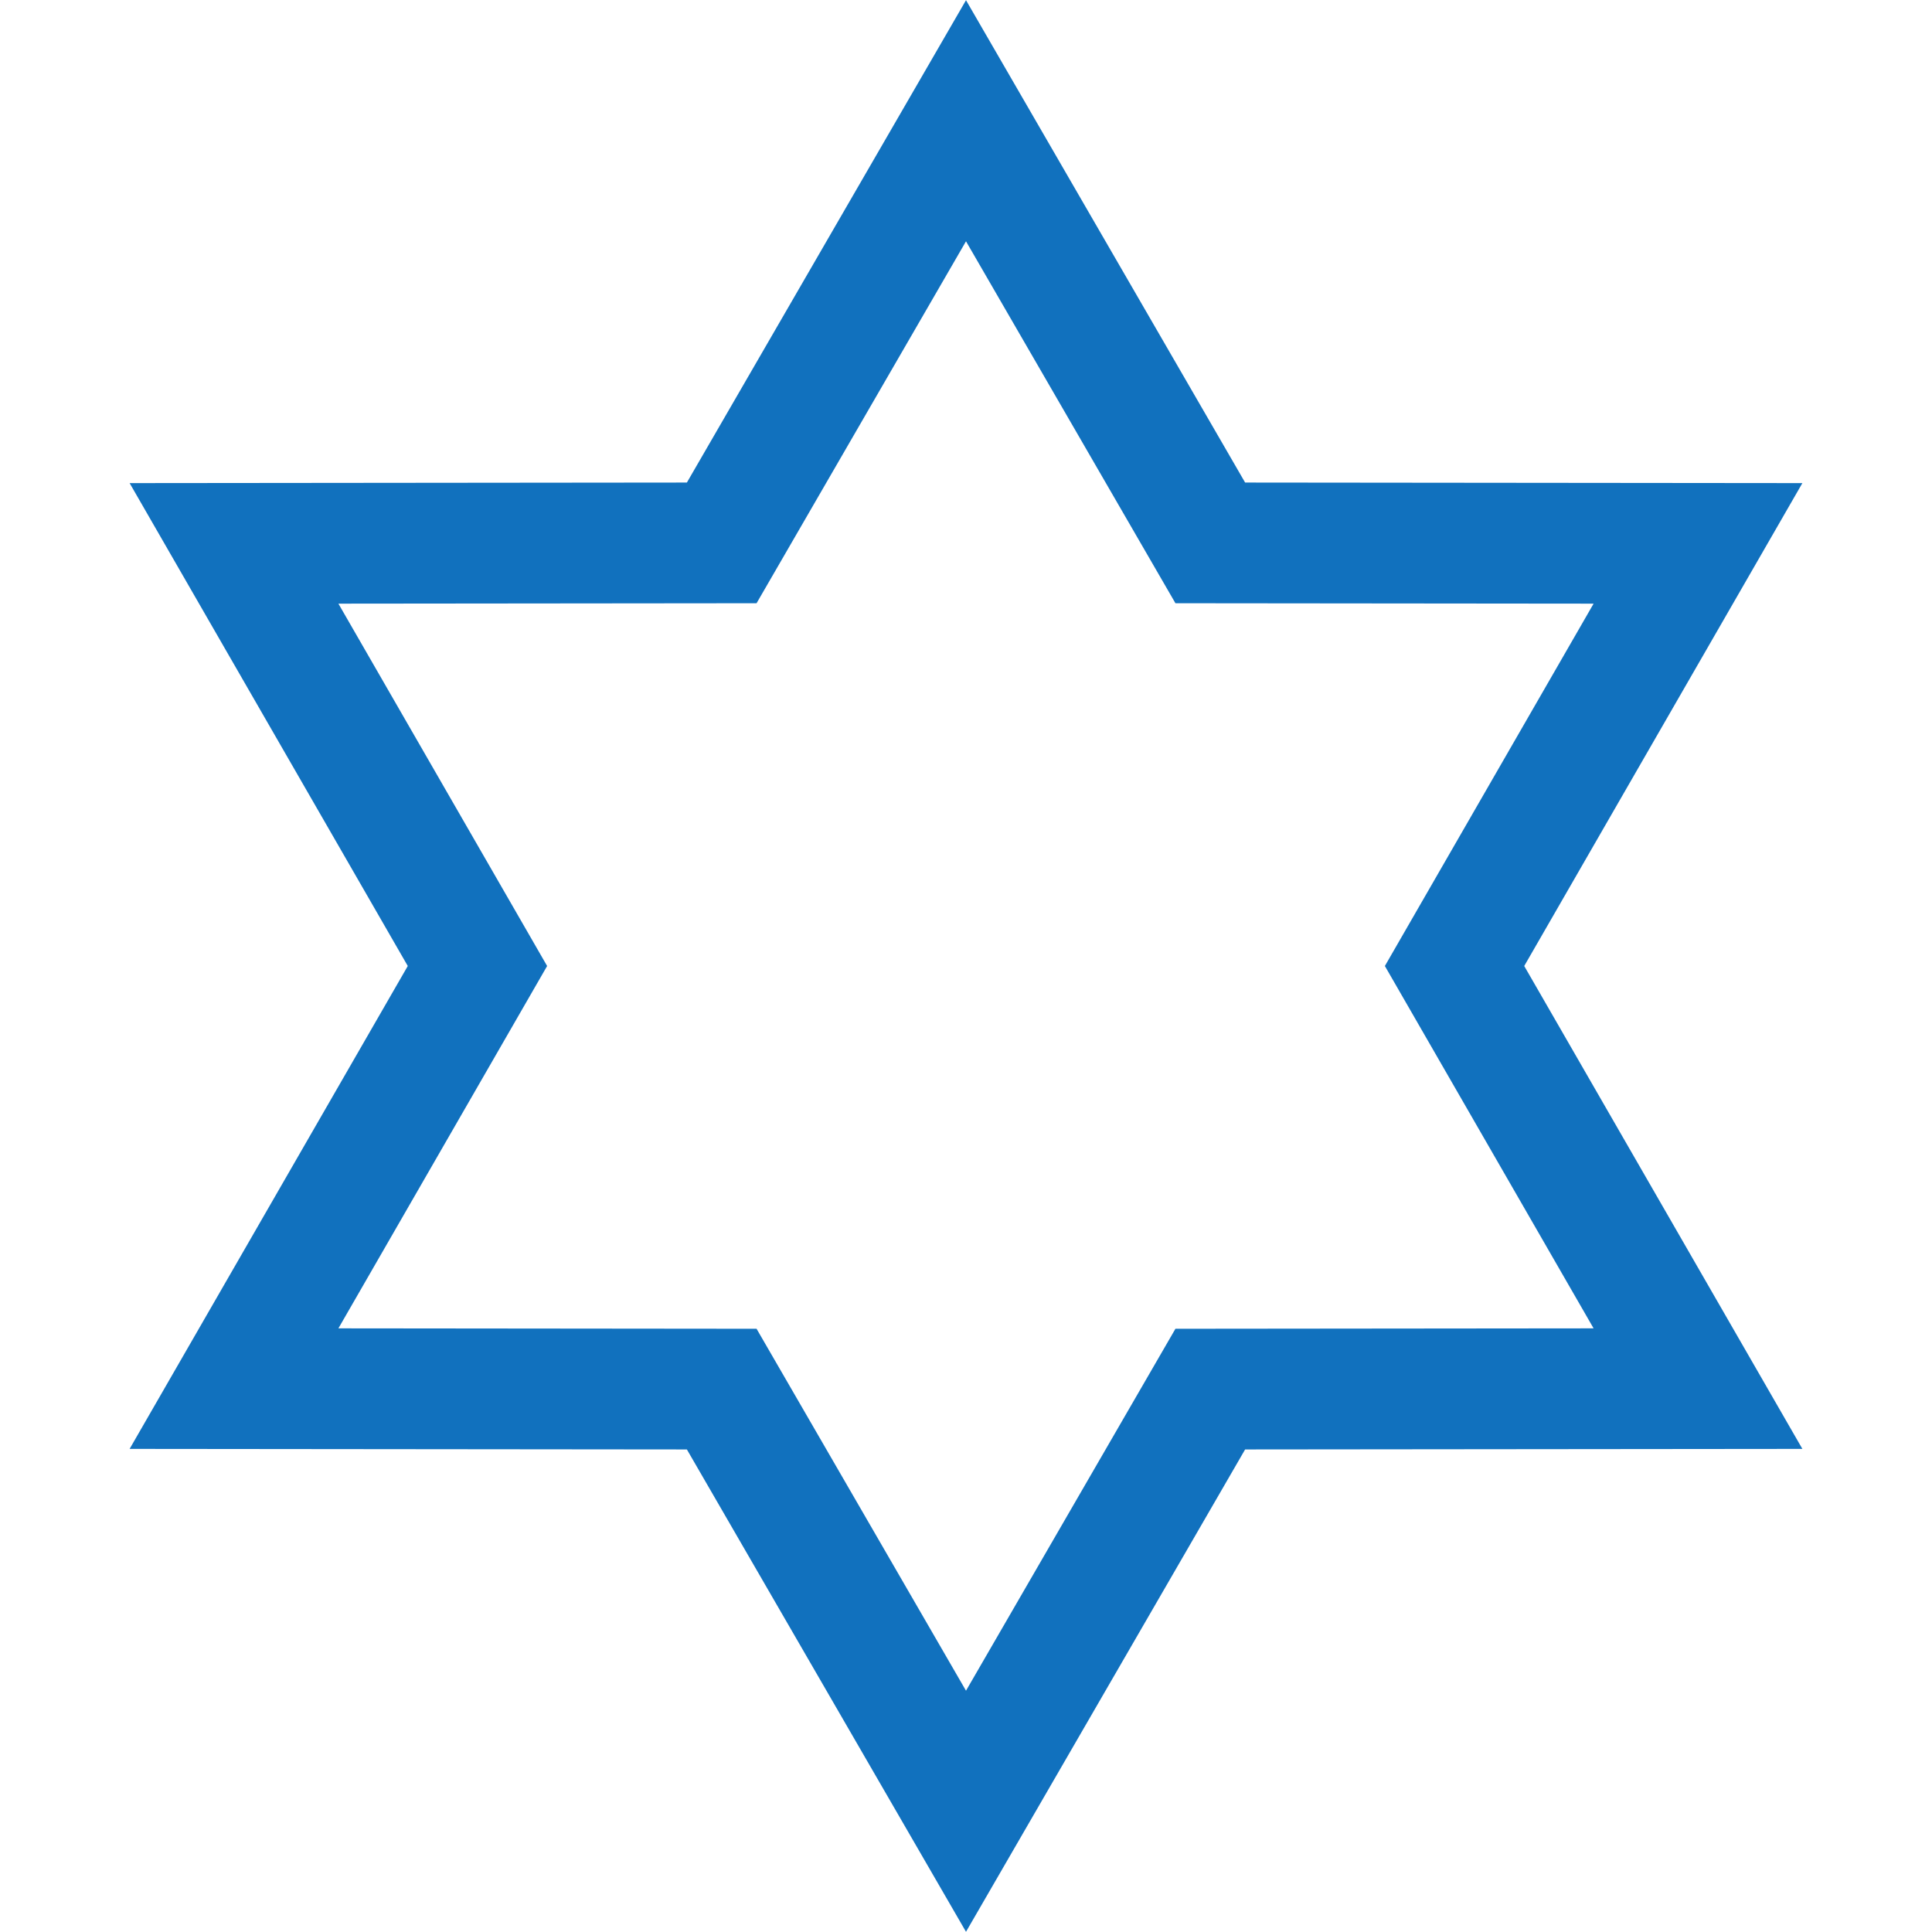 <svg width="16" height="16" viewBox="0 0 16 16" fill="none" xmlns="http://www.w3.org/2000/svg">
<path d="M8 1L10.023 4.496L14.062 4.5L12.046 8L14.062 11.5L10.023 11.504L8 15L5.977 11.504L1.938 11.5L3.954 8L1.938 4.5L5.977 4.496L8 1Z" stroke="#1171BE"/>
</svg>
